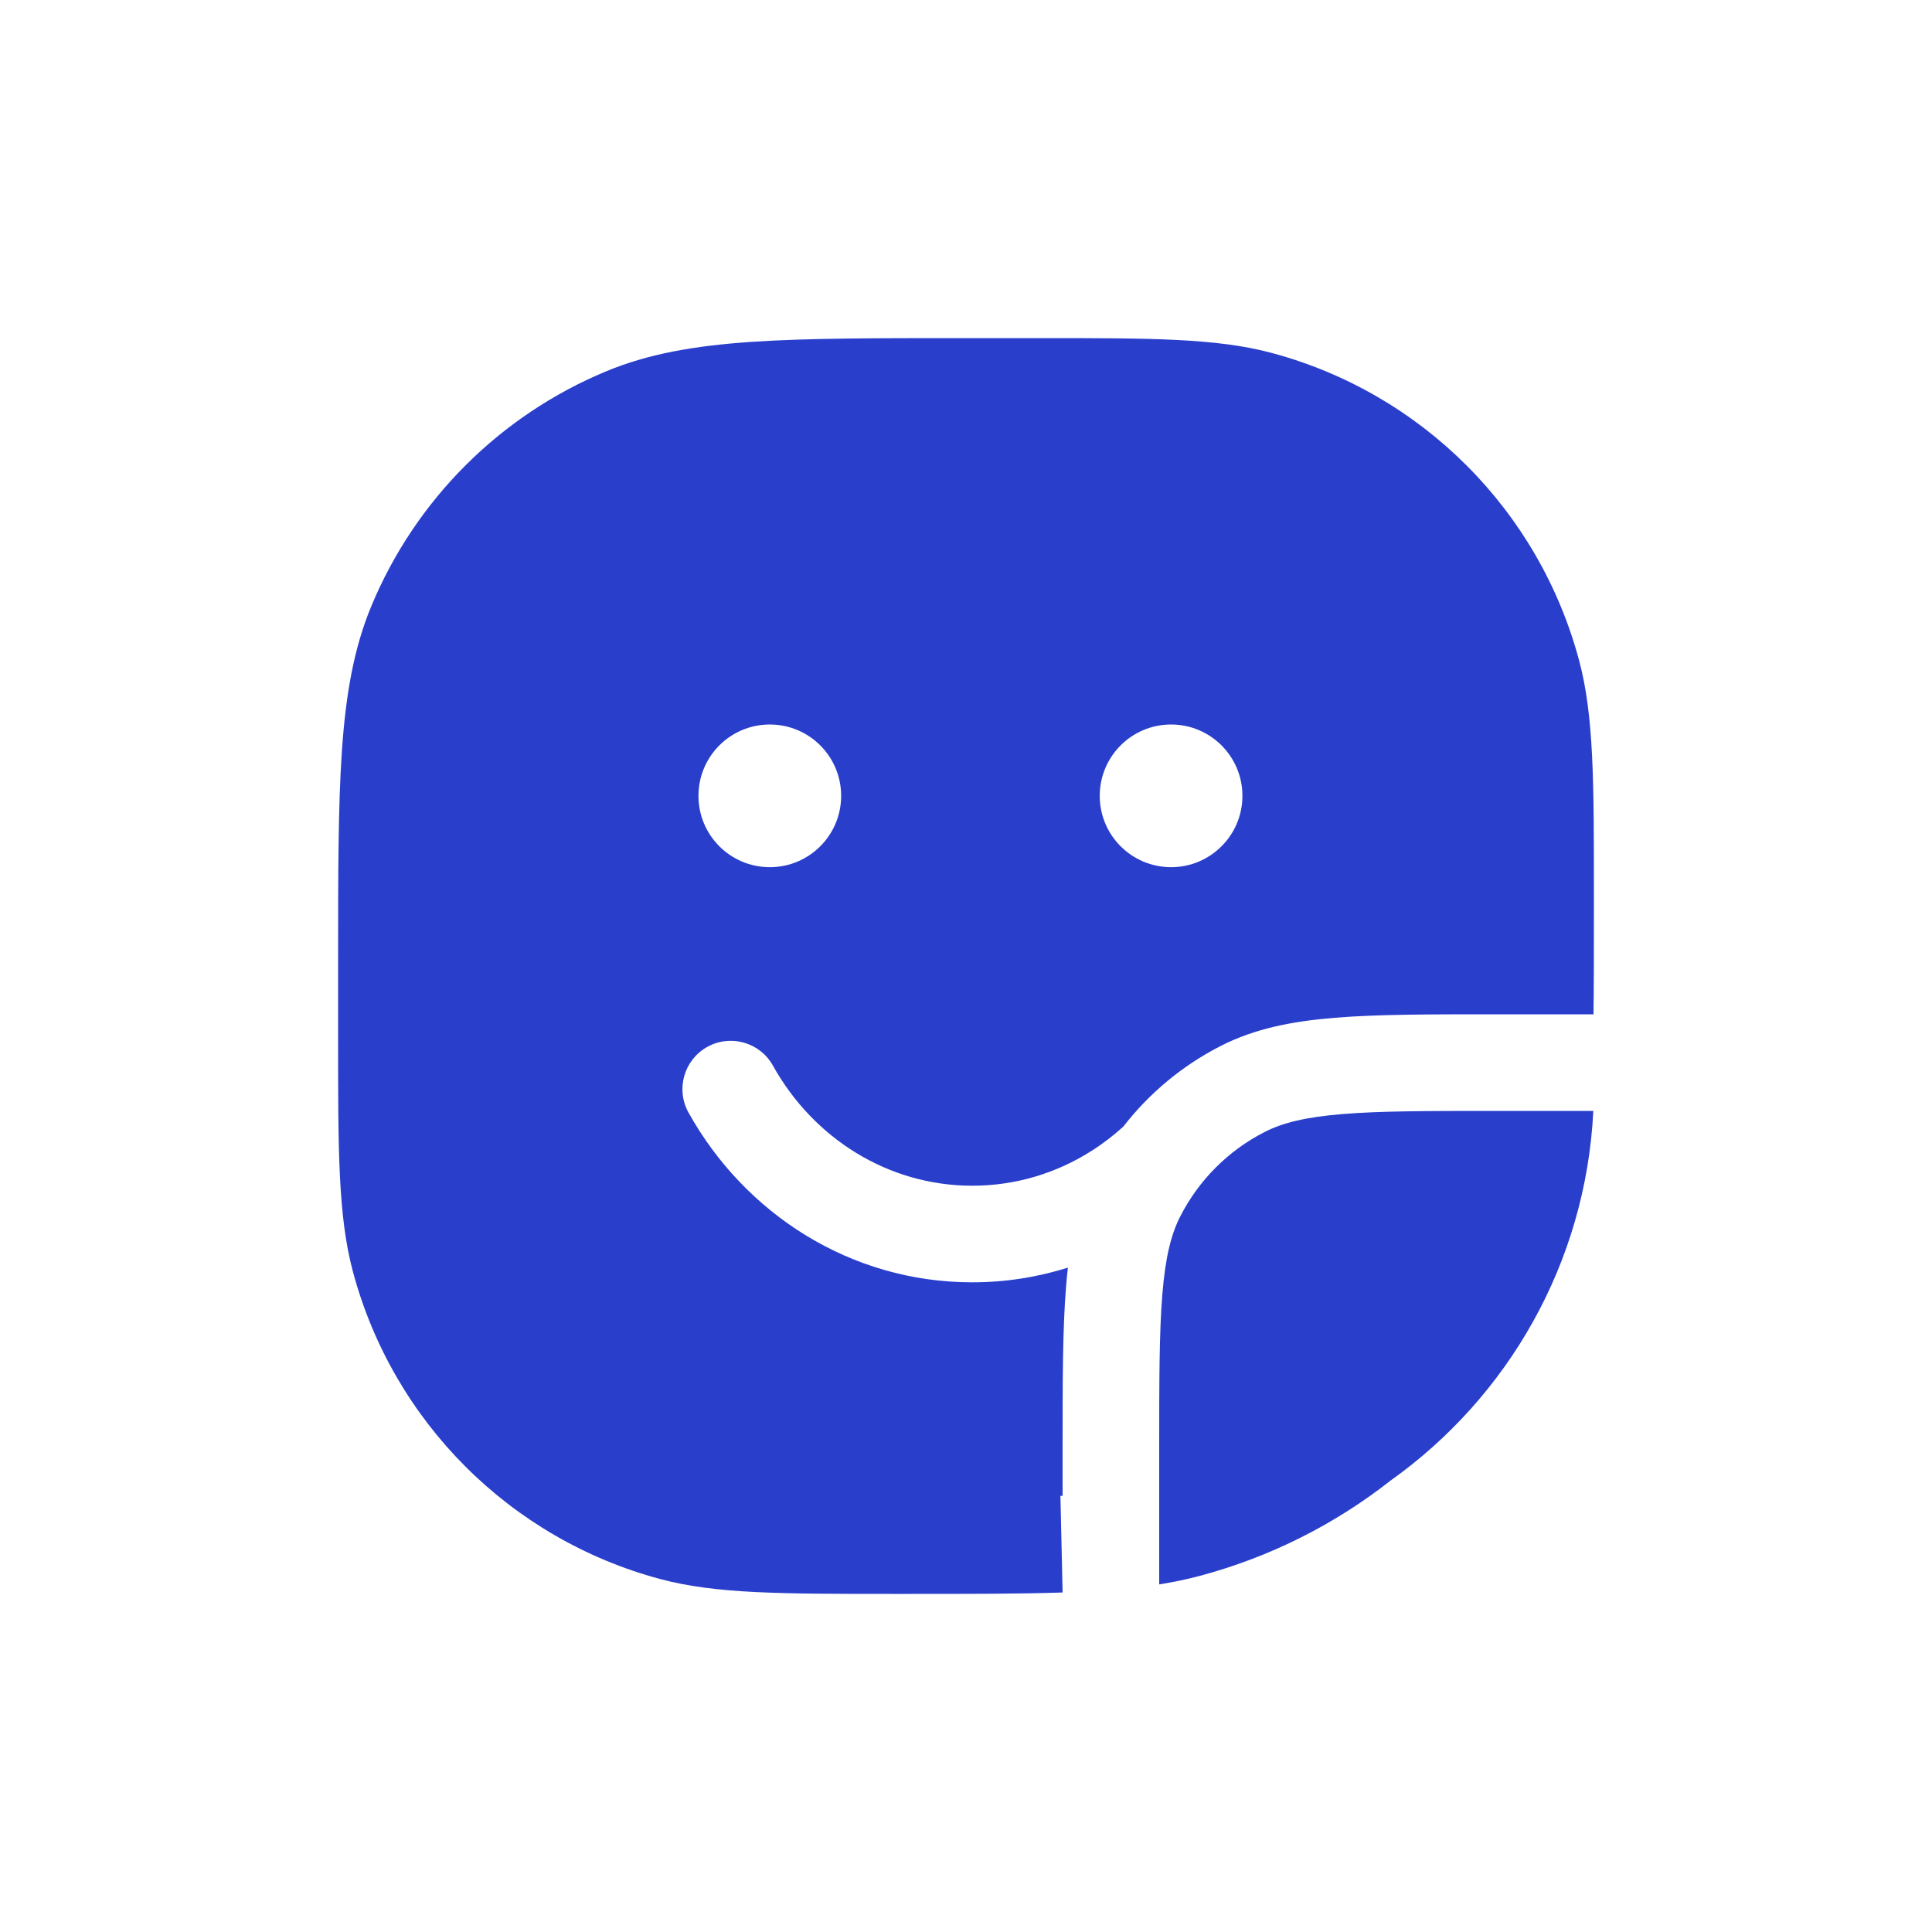 <svg width="40" height="40" viewBox="0 0 40 40" fill="none" xmlns="http://www.w3.org/2000/svg">
<path fill-rule="evenodd" clip-rule="evenodd" d="M22 29.956C22 28.593 22 27.509 22.072 26.635C22.082 26.502 22.095 26.372 22.11 26.245C21.483 26.442 20.818 26.549 20.129 26.549C17.602 26.549 15.416 25.121 14.255 23.035C13.987 22.553 14.16 21.944 14.643 21.675C15.125 21.407 15.734 21.58 16.003 22.063C16.838 23.564 18.383 24.549 20.129 24.549C21.031 24.549 21.873 24.288 22.594 23.831C22.829 23.683 23.05 23.513 23.257 23.325C23.796 22.63 24.484 22.058 25.276 21.654C25.975 21.298 26.739 21.145 27.635 21.072C28.509 21 29.593 21 30.956 21H30.991H32.992C33 20.367 33 19.662 33 18.862L33 18.667L33 18.48C33 16.178 33 14.816 32.693 13.671C31.861 10.565 29.435 8.139 26.329 7.307C25.184 7 23.822 7 21.521 7L21.333 7H19.962C18.131 7 16.704 7 15.555 7.078C14.388 7.158 13.433 7.322 12.556 7.685C10.351 8.599 8.599 10.351 7.685 12.556C7.322 13.433 7.158 14.388 7.078 15.555C7 16.704 7 18.131 7 19.962V21.333L7 21.521C7 23.822 7 25.184 7.307 26.329C8.139 29.435 10.565 31.861 13.671 32.693C14.816 33 16.178 33 18.48 33L18.667 33L18.862 33C20.111 33 21.131 33 22 32.971L21.955 30.971L22 30.969V29.956ZM24.246 17.954C25.061 17.954 25.723 17.293 25.723 16.477C25.723 15.661 25.061 15 24.246 15C23.43 15 22.769 15.661 22.769 16.477C22.769 17.293 23.43 17.954 24.246 17.954ZM15.938 17.954C16.754 17.954 17.415 17.293 17.415 16.477C17.415 15.661 16.754 15 15.938 15C15.122 15 14.461 15.661 14.461 16.477C14.461 17.293 15.122 17.954 15.938 17.954Z" fill="#293FCC"/>
<path d="M24.847 32.625C26.306 32.234 27.642 31.556 28.791 30.653C31.212 28.931 32.832 26.158 32.988 23H30.912C29.542 23 28.565 23.002 27.797 23.065C27.026 23.128 26.554 23.247 26.184 23.436C25.431 23.82 24.82 24.431 24.436 25.184C24.247 25.554 24.128 26.026 24.065 26.797C24.001 27.581 24 28.583 24 30V30.438V32.803C24.297 32.756 24.577 32.697 24.847 32.625Z" fill="#293FCC"/>
</svg>
